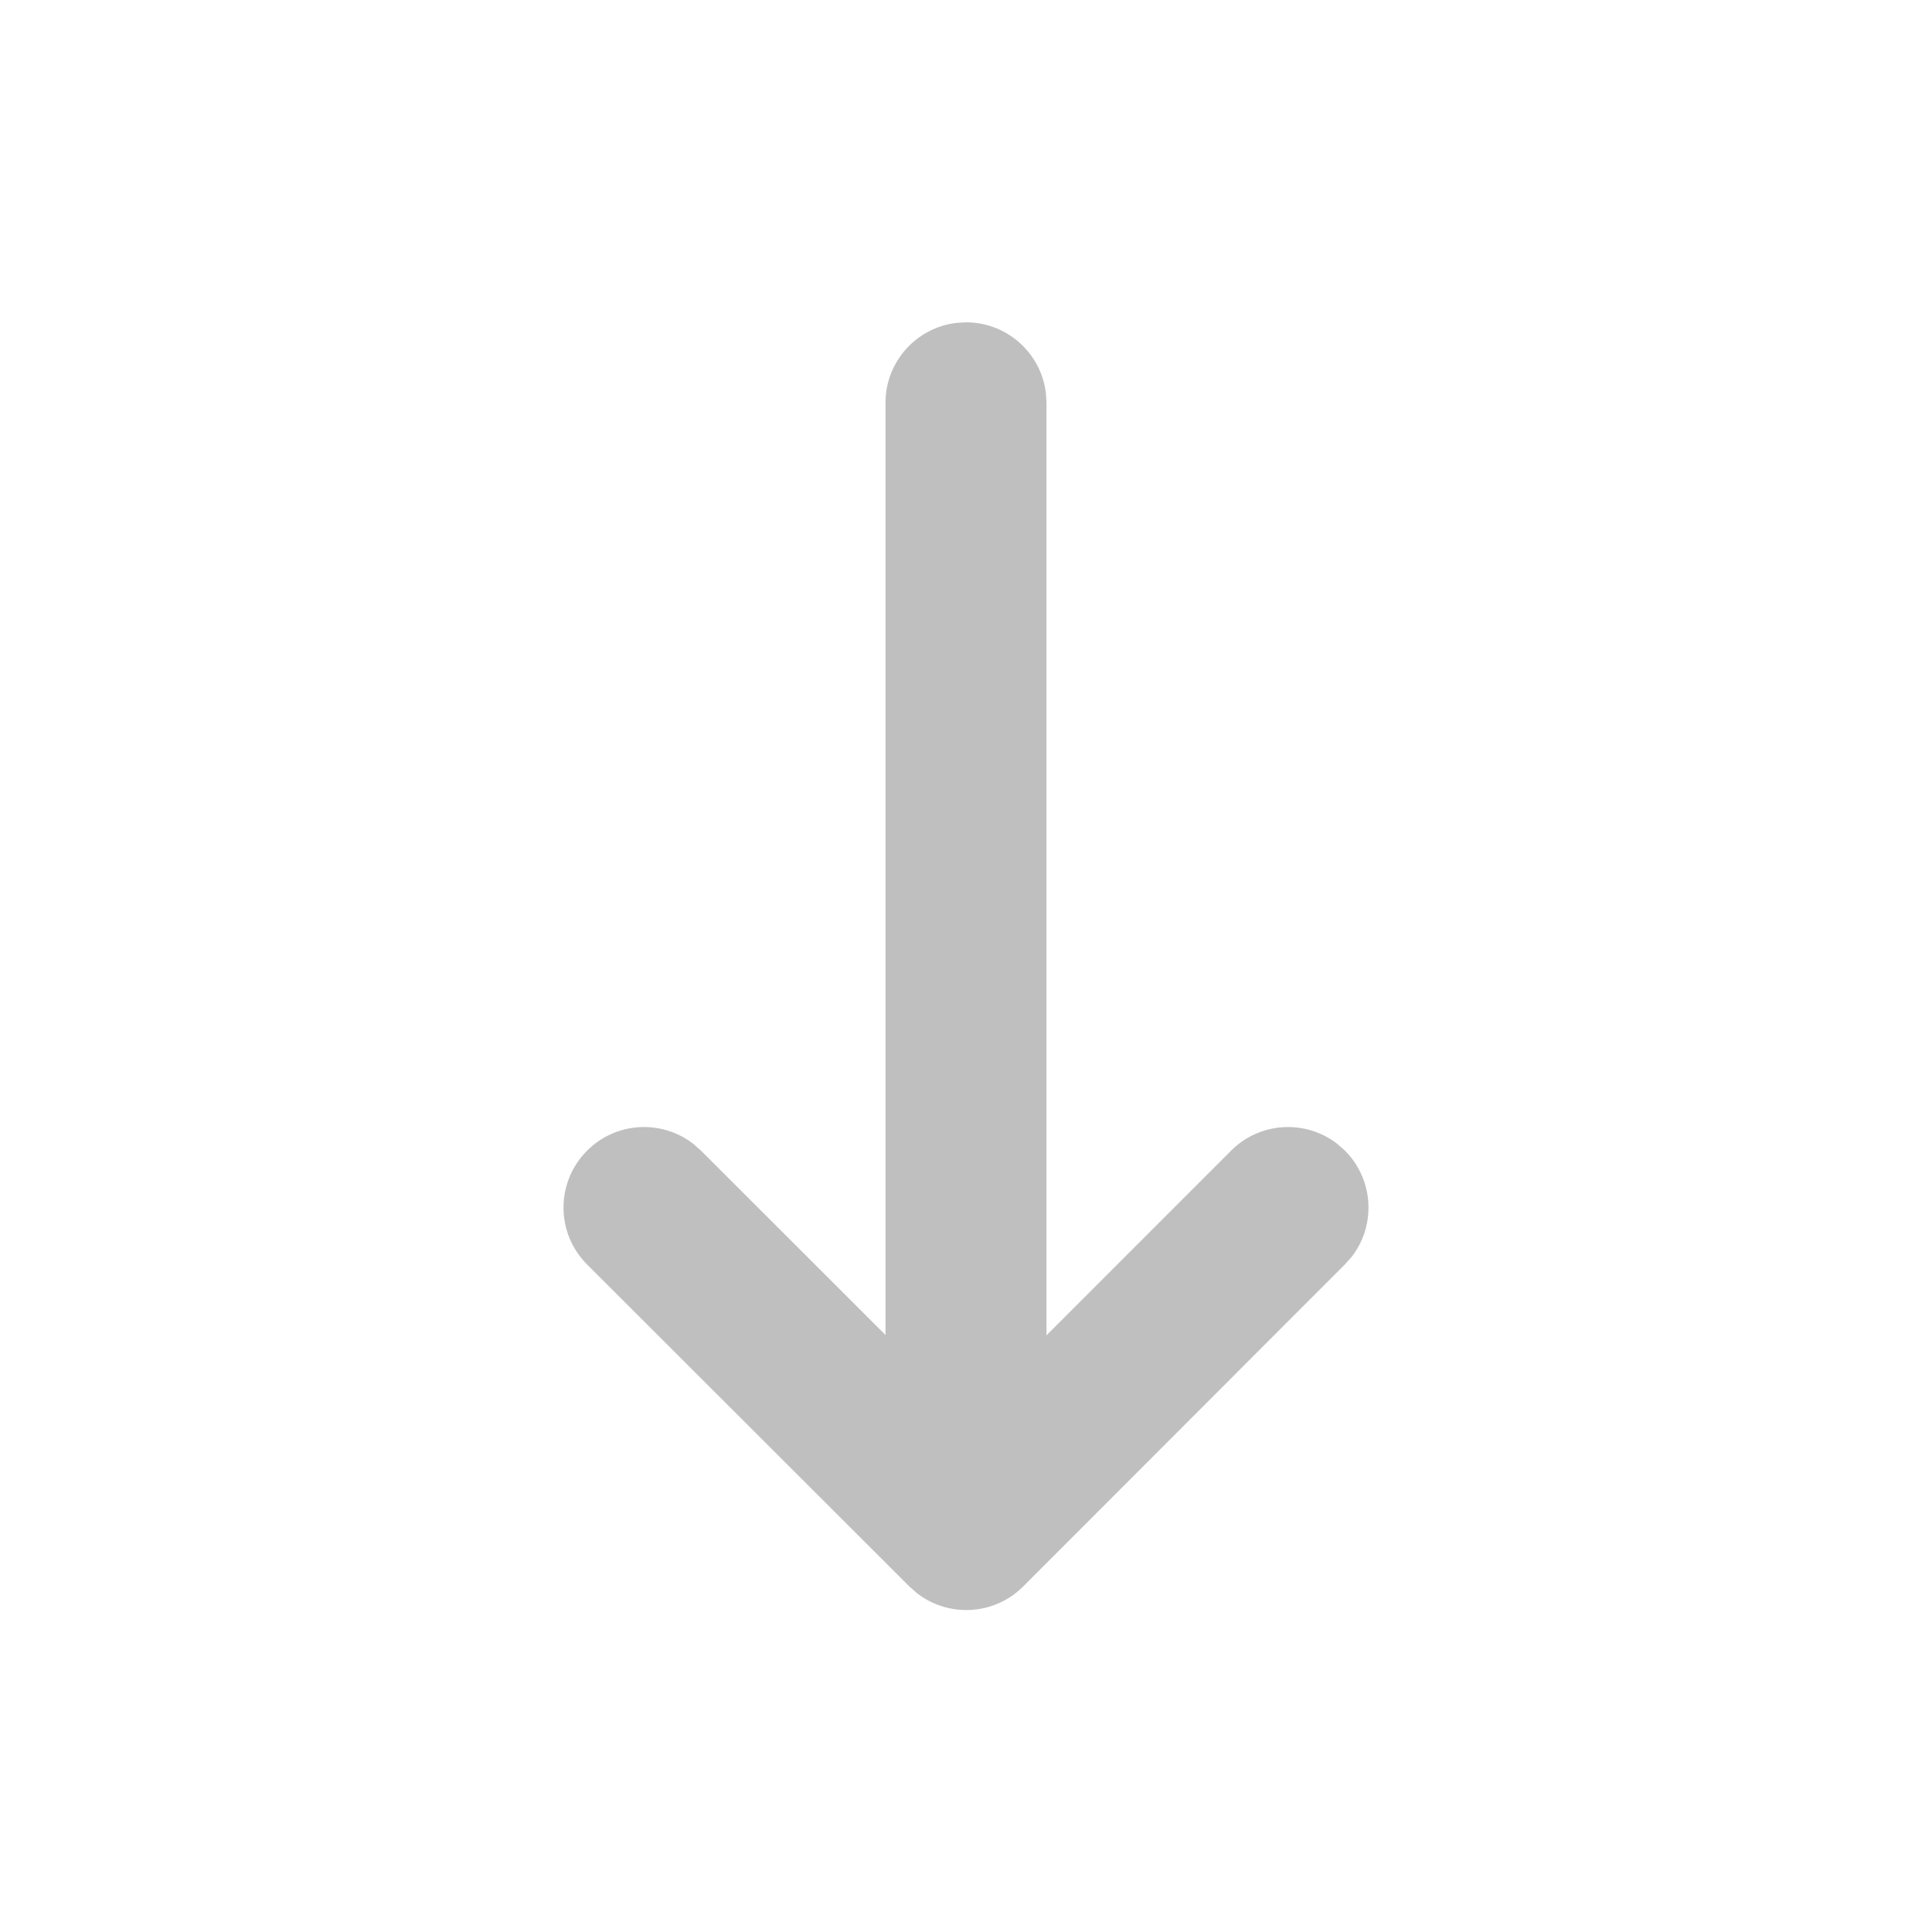 <svg width="512" height="512" viewBox="0 0 24 24" fill="none" xmlns="http://www.w3.org/2000/svg"><path d="M11.883 4.011L12 4.004C12.513 4.004 12.935 4.39 12.993 4.887L13 5.004L13 16.588L15.293 14.294C15.653 13.933 16.22 13.905 16.613 14.21L16.707 14.293C17.067 14.654 17.095 15.221 16.791 15.613L16.707 15.707L12.711 19.707C12.351 20.068 11.784 20.096 11.391 19.791L11.297 19.708L7.293 15.708C6.903 15.318 6.902 14.685 7.293 14.294C7.653 13.933 8.22 13.905 8.613 14.21L8.707 14.293L11 16.584L11 5.004C11 4.491 11.386 4.068 11.883 4.011L12 4.004L11.883 4.011Z" fill="#bfbfbf"/></svg>